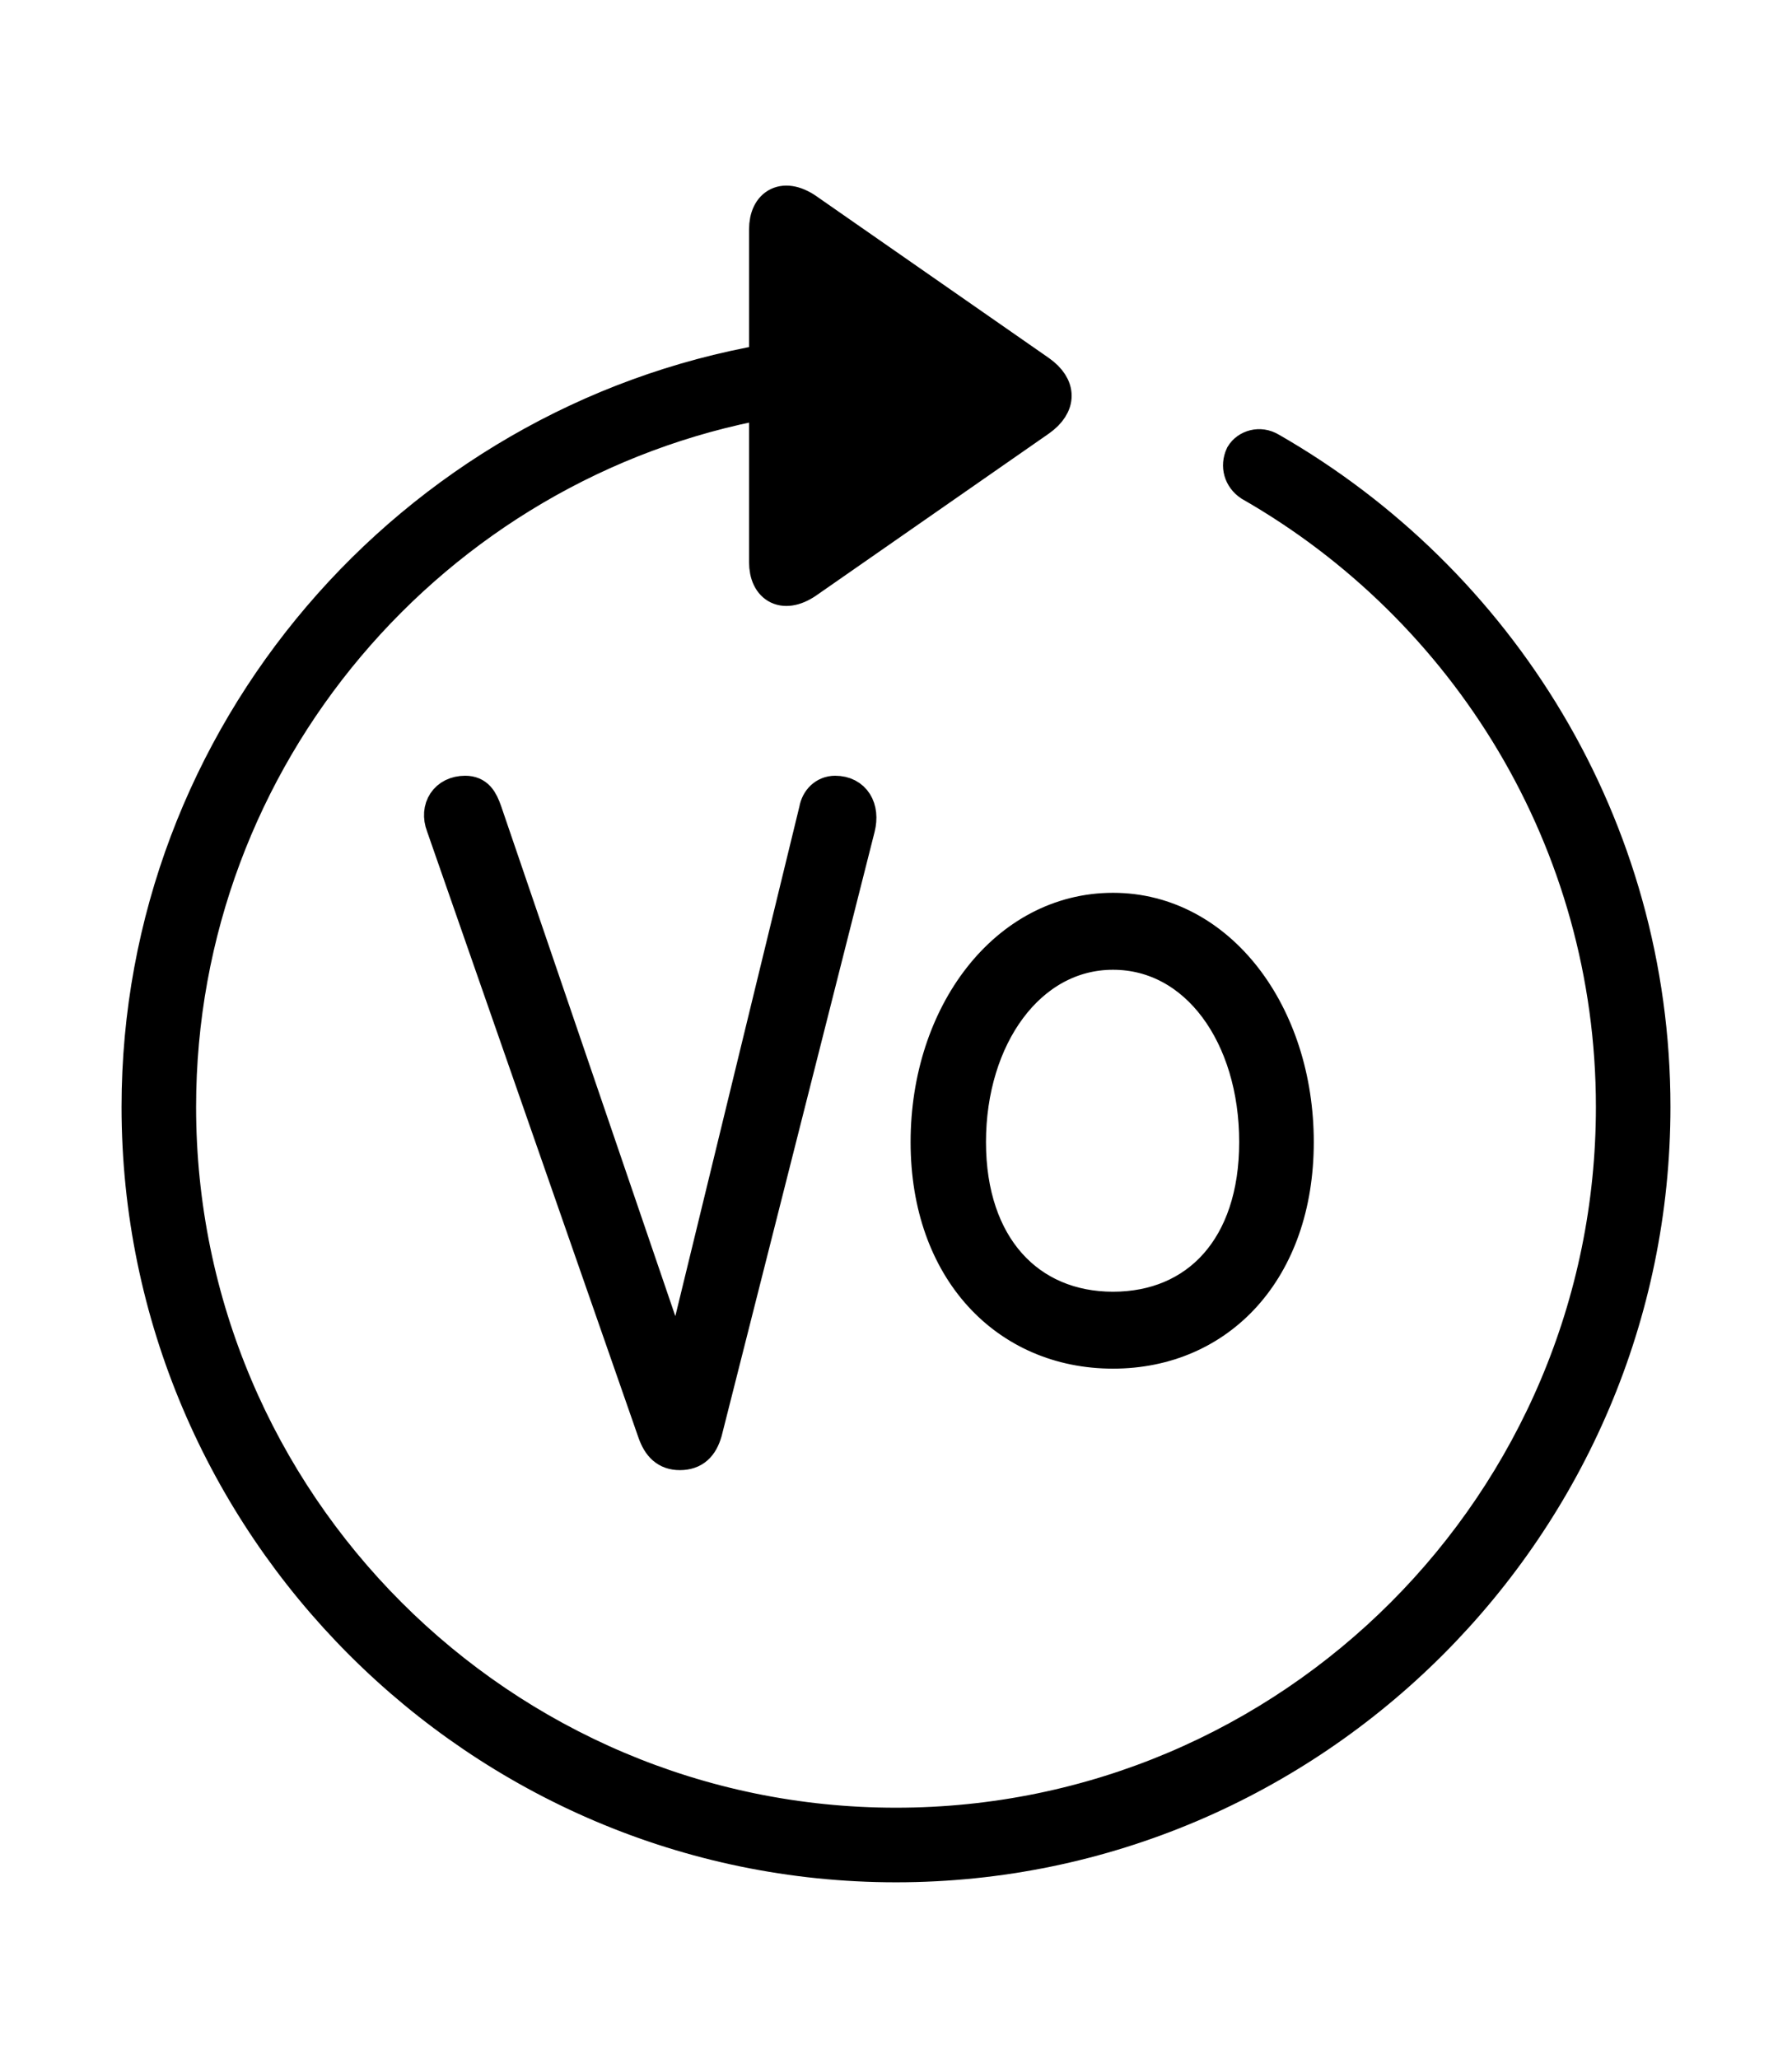 <svg width='49.328px' height='56.676px' xmlns='http://www.w3.org/2000/svg' version='1.1'>
<g fill-rule='nonzero' transform='scale(1,-1) translate(0,-56.676)'>
<path fill='black' stroke='black' fill-opacity='1.0' stroke-width='1.0' d='
    M 24.664,5.371
    C 36.115,5.371 45.482,14.738 45.482,26.211
    C 45.482,33.924 41.25,40.67 34.955,44.279
    C 34.676,44.451 34.354,44.344 34.225,44.129
    C 34.096,43.85 34.182,43.549 34.439,43.377
    C 40.412,39.961 44.43,33.537 44.43,26.211
    C 44.43,15.297 35.578,6.424 24.664,6.424
    C 13.771,6.424 4.898,15.297 4.898,26.211
    C 4.898,35.879 11.902,43.979 21.119,45.654
    L 21.119,41.207
    C 21.119,40.541 21.592,40.262 22.236,40.734
    L 28.596,45.16
    C 29.133,45.547 29.133,46.02 28.596,46.406
    L 22.236,50.832
    C 21.592,51.305 21.119,51.025 21.119,50.359
    L 21.119,46.707
    C 11.344,45.01 3.846,36.438 3.846,26.211
    C 3.846,14.738 13.213,5.371 24.664,5.371
    Z
    M 22.988,34.826
    C 22.73,34.826 22.537,34.633 22.494,34.375
    L 18.67,18.67
    L 13.32,34.332
    C 13.213,34.633 13.105,34.826 12.805,34.826
    C 12.311,34.826 12.053,34.418 12.225,33.967
    L 18.047,17.273
    C 18.176,16.908 18.369,16.715 18.713,16.715
    C 19.078,16.715 19.271,16.908 19.379,17.273
    L 23.59,33.902
    C 23.719,34.418 23.482,34.826 22.988,34.826
    Z
    M 30.637,19.508
    C 33.537,19.508 35.664,21.742 35.664,25.244
    C 35.664,28.746 33.537,31.604 30.637,31.604
    C 27.715,31.604 25.566,28.746 25.566,25.244
    C 25.566,21.742 27.736,19.508 30.637,19.508
    Z
    M 30.637,20.625
    C 28.295,20.625 26.641,22.344 26.641,25.244
    C 26.641,28.145 28.295,30.486 30.637,30.486
    C 32.979,30.486 34.611,28.188 34.611,25.244
    C 34.611,22.322 32.979,20.625 30.637,20.625
    Z
' />
</g>
</svg>